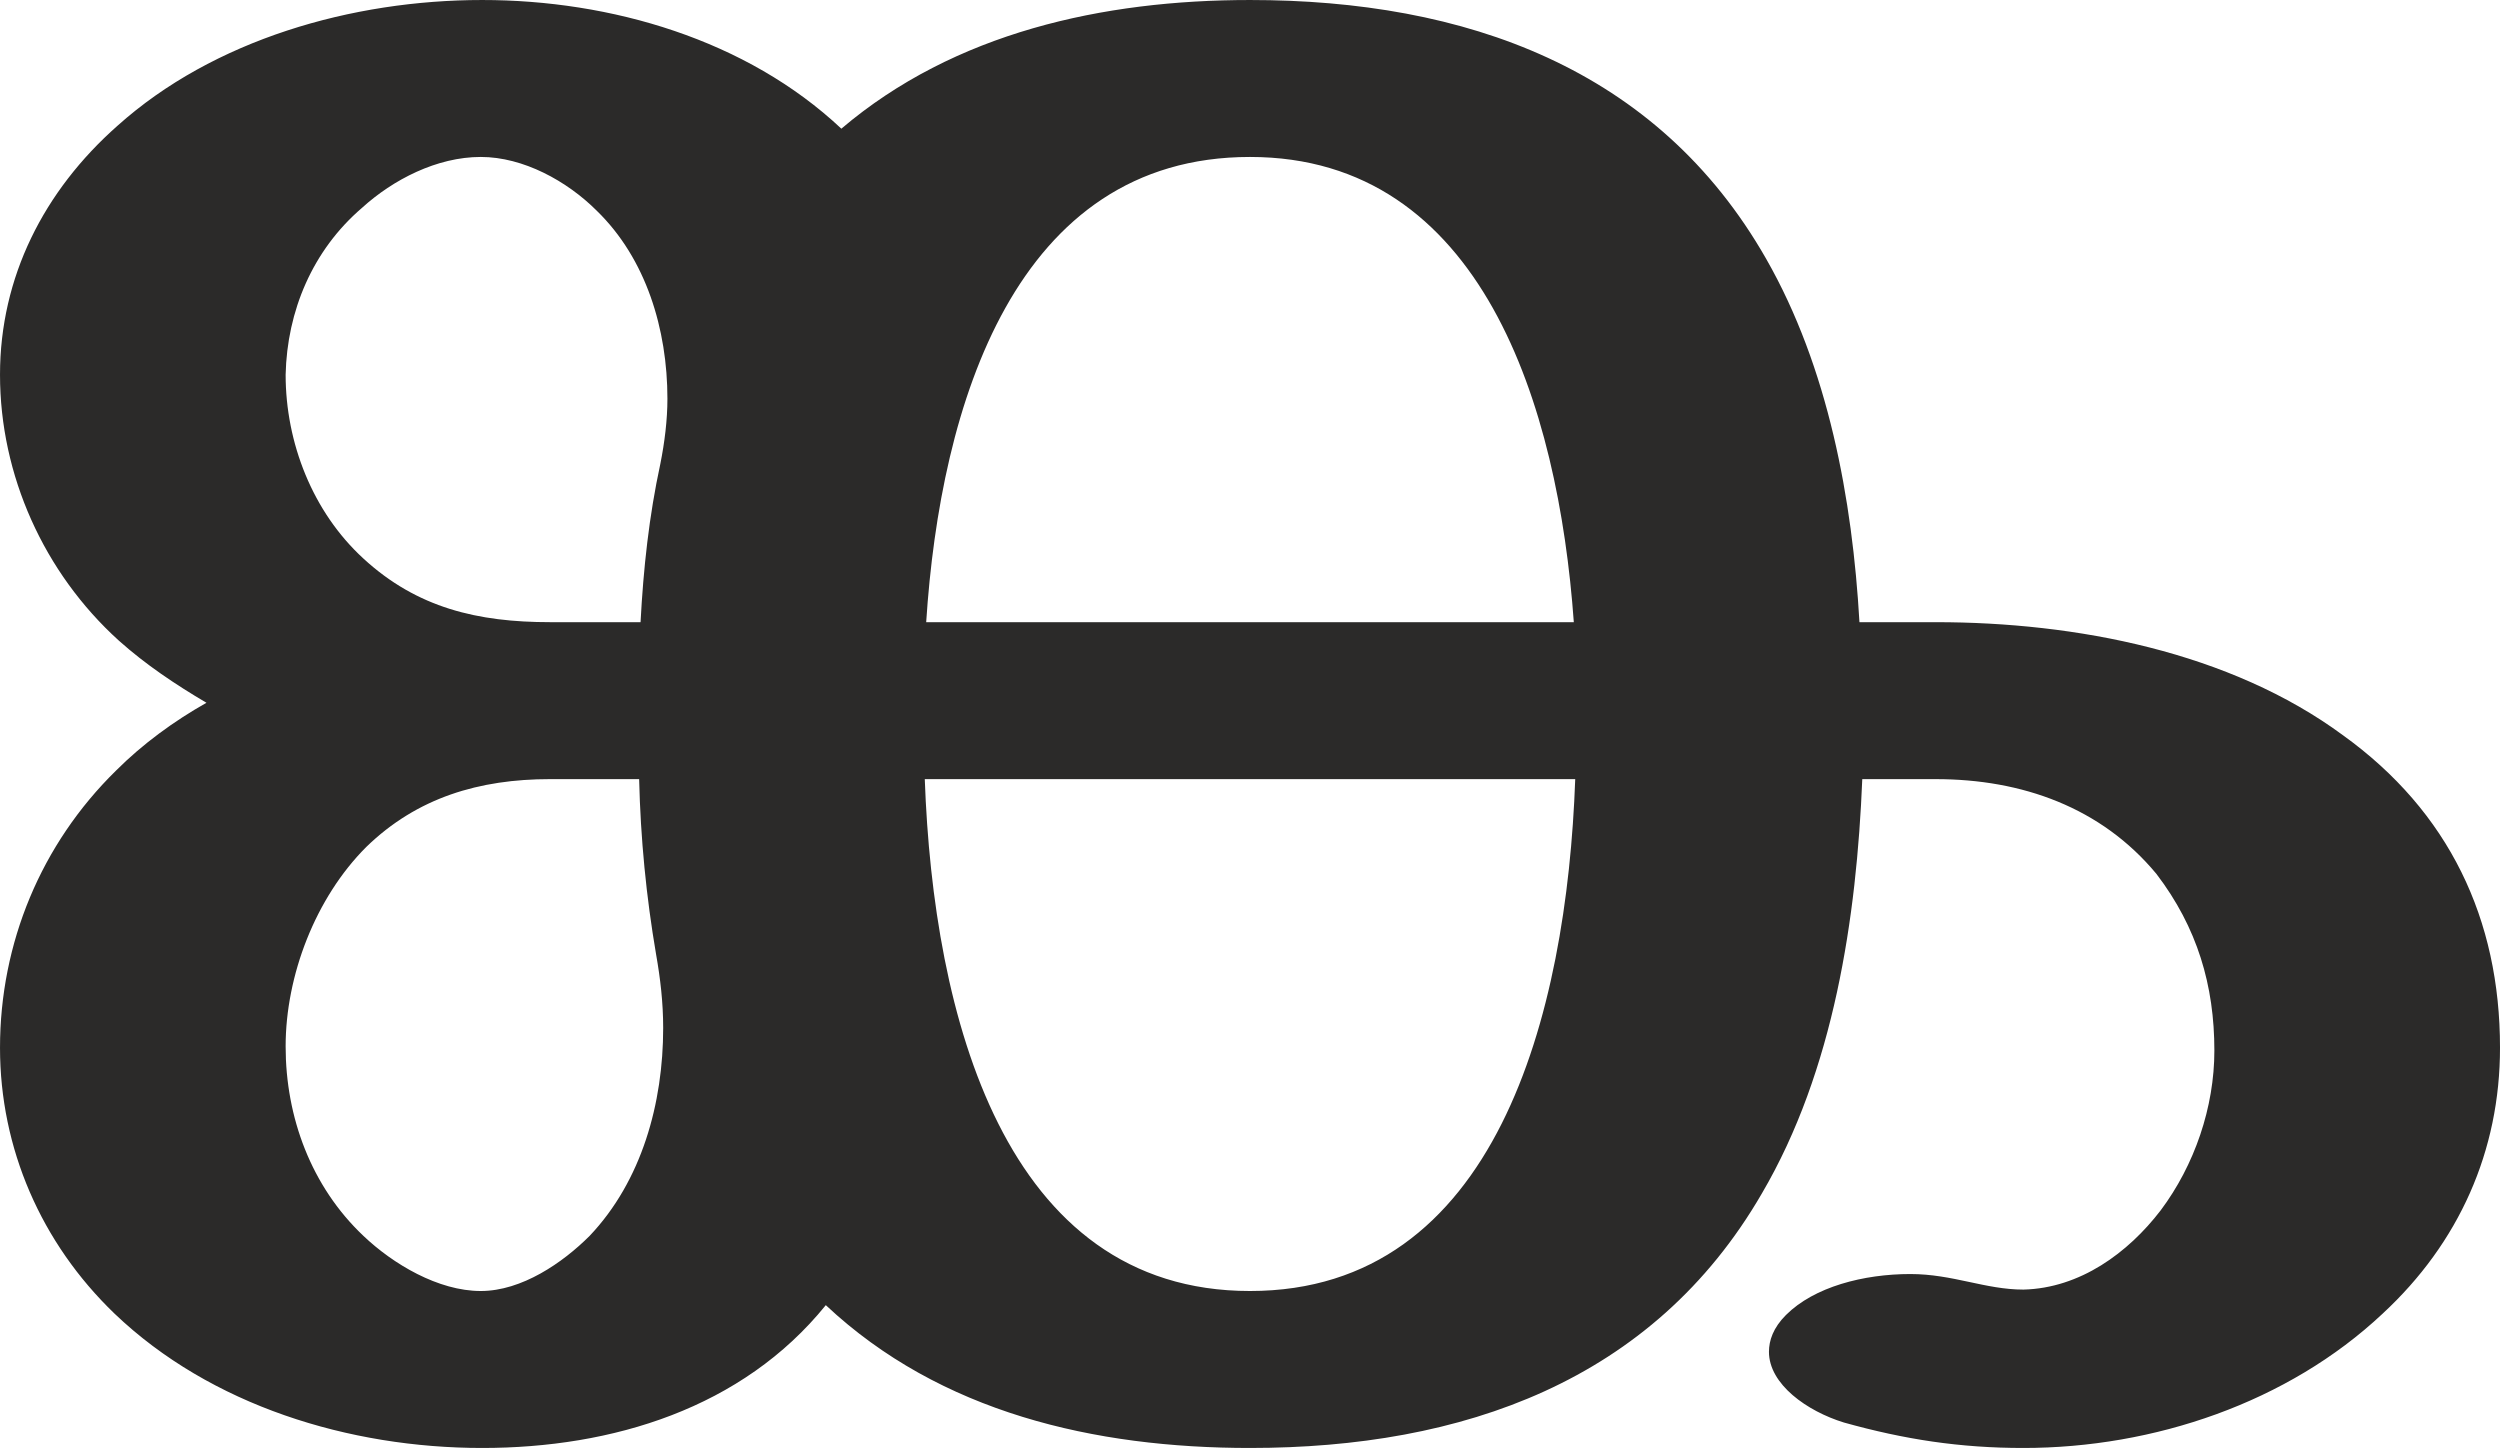 <?xml version="1.0" encoding="UTF-8"?>
<!DOCTYPE svg PUBLIC "-//W3C//DTD SVG 1.1//EN" "http://www.w3.org/Graphics/SVG/1.1/DTD/svg11.dtd">
<!-- Creator: CorelDRAW X8 -->
<svg xmlns="http://www.w3.org/2000/svg" xml:space="preserve" width="1768px" height="1024px" version="1.1" style="shape-rendering:geometricPrecision; text-rendering:geometricPrecision; image-rendering:optimizeQuality; fill-rule:evenodd; clip-rule:evenodd"
viewBox="0 0 1768 1024"
 xmlns:xlink="http://www.w3.org/1999/xlink">
 <defs>
  <style type="text/css">
   <![CDATA[
    .fil0 {fill:#2B2A29;fill-rule:nonzero}
   ]]>
  </style>
 </defs>
 <g id="Layer_x0020_1">
  <path class="fil0" d="M884 1024c150,0 285,-47 362,-180 51,-87 67,-195 71,-293l52 0c61,0 117,20 156,67 29,38 41,79 41,125 0,40 -14,81 -38,113 -23,30 -57,55 -97,56 -27,0 -50,-11 -80,-11 -33,0 -68,9 -88,29 -9,9 -12,18 -12,26 0,23 27,42 53,50 43,12 82,18 127,18 92,0 187,-32 254,-95 54,-50 83,-115 83,-188 0,-91 -36,-167 -111,-221 -80,-59 -189,-80 -288,-80l-54 0c-5,-87 -22,-180 -66,-257 -77,-135 -213,-183 -365,-183 -104,0 -209,23 -289,91 -67,-63 -163,-91 -254,-91 -92,0 -190,28 -258,89 -52,46 -83,107 -83,176 0,71 31,140 84,188 19,17 40,31 62,44 -23,13 -45,29 -64,48 -53,52 -82,122 -82,196 0,71 29,138 81,188 68,65 166,95 260,95 92,0 184,-28 243,-101 81,76 190,101 300,101zm-431 -584l-64 0c-51,0 -94,-10 -132,-45 -36,-33 -55,-82 -55,-130 1,-45 19,-88 54,-118 22,-20 53,-36 84,-36 30,0 61,17 82,38 35,34 50,84 50,133 0,15 -2,31 -5,46 -8,37 -12,74 -14,112zm660 0l-458 0c10,-154 63,-329 229,-329 164,0 218,176 229,329zm-773 473c-30,0 -62,-19 -83,-39 -37,-35 -55,-84 -55,-134 0,-50 21,-105 57,-141 36,-35 80,-48 130,-48l63 0c1,42 5,83 12,124 3,17 5,34 5,52 0,53 -15,108 -52,147 -19,19 -48,39 -77,39zm544 0c-174,0 -224,-195 -230,-362l460 0c-6,167 -56,362 -230,362z"/>
 </g>
</svg>
